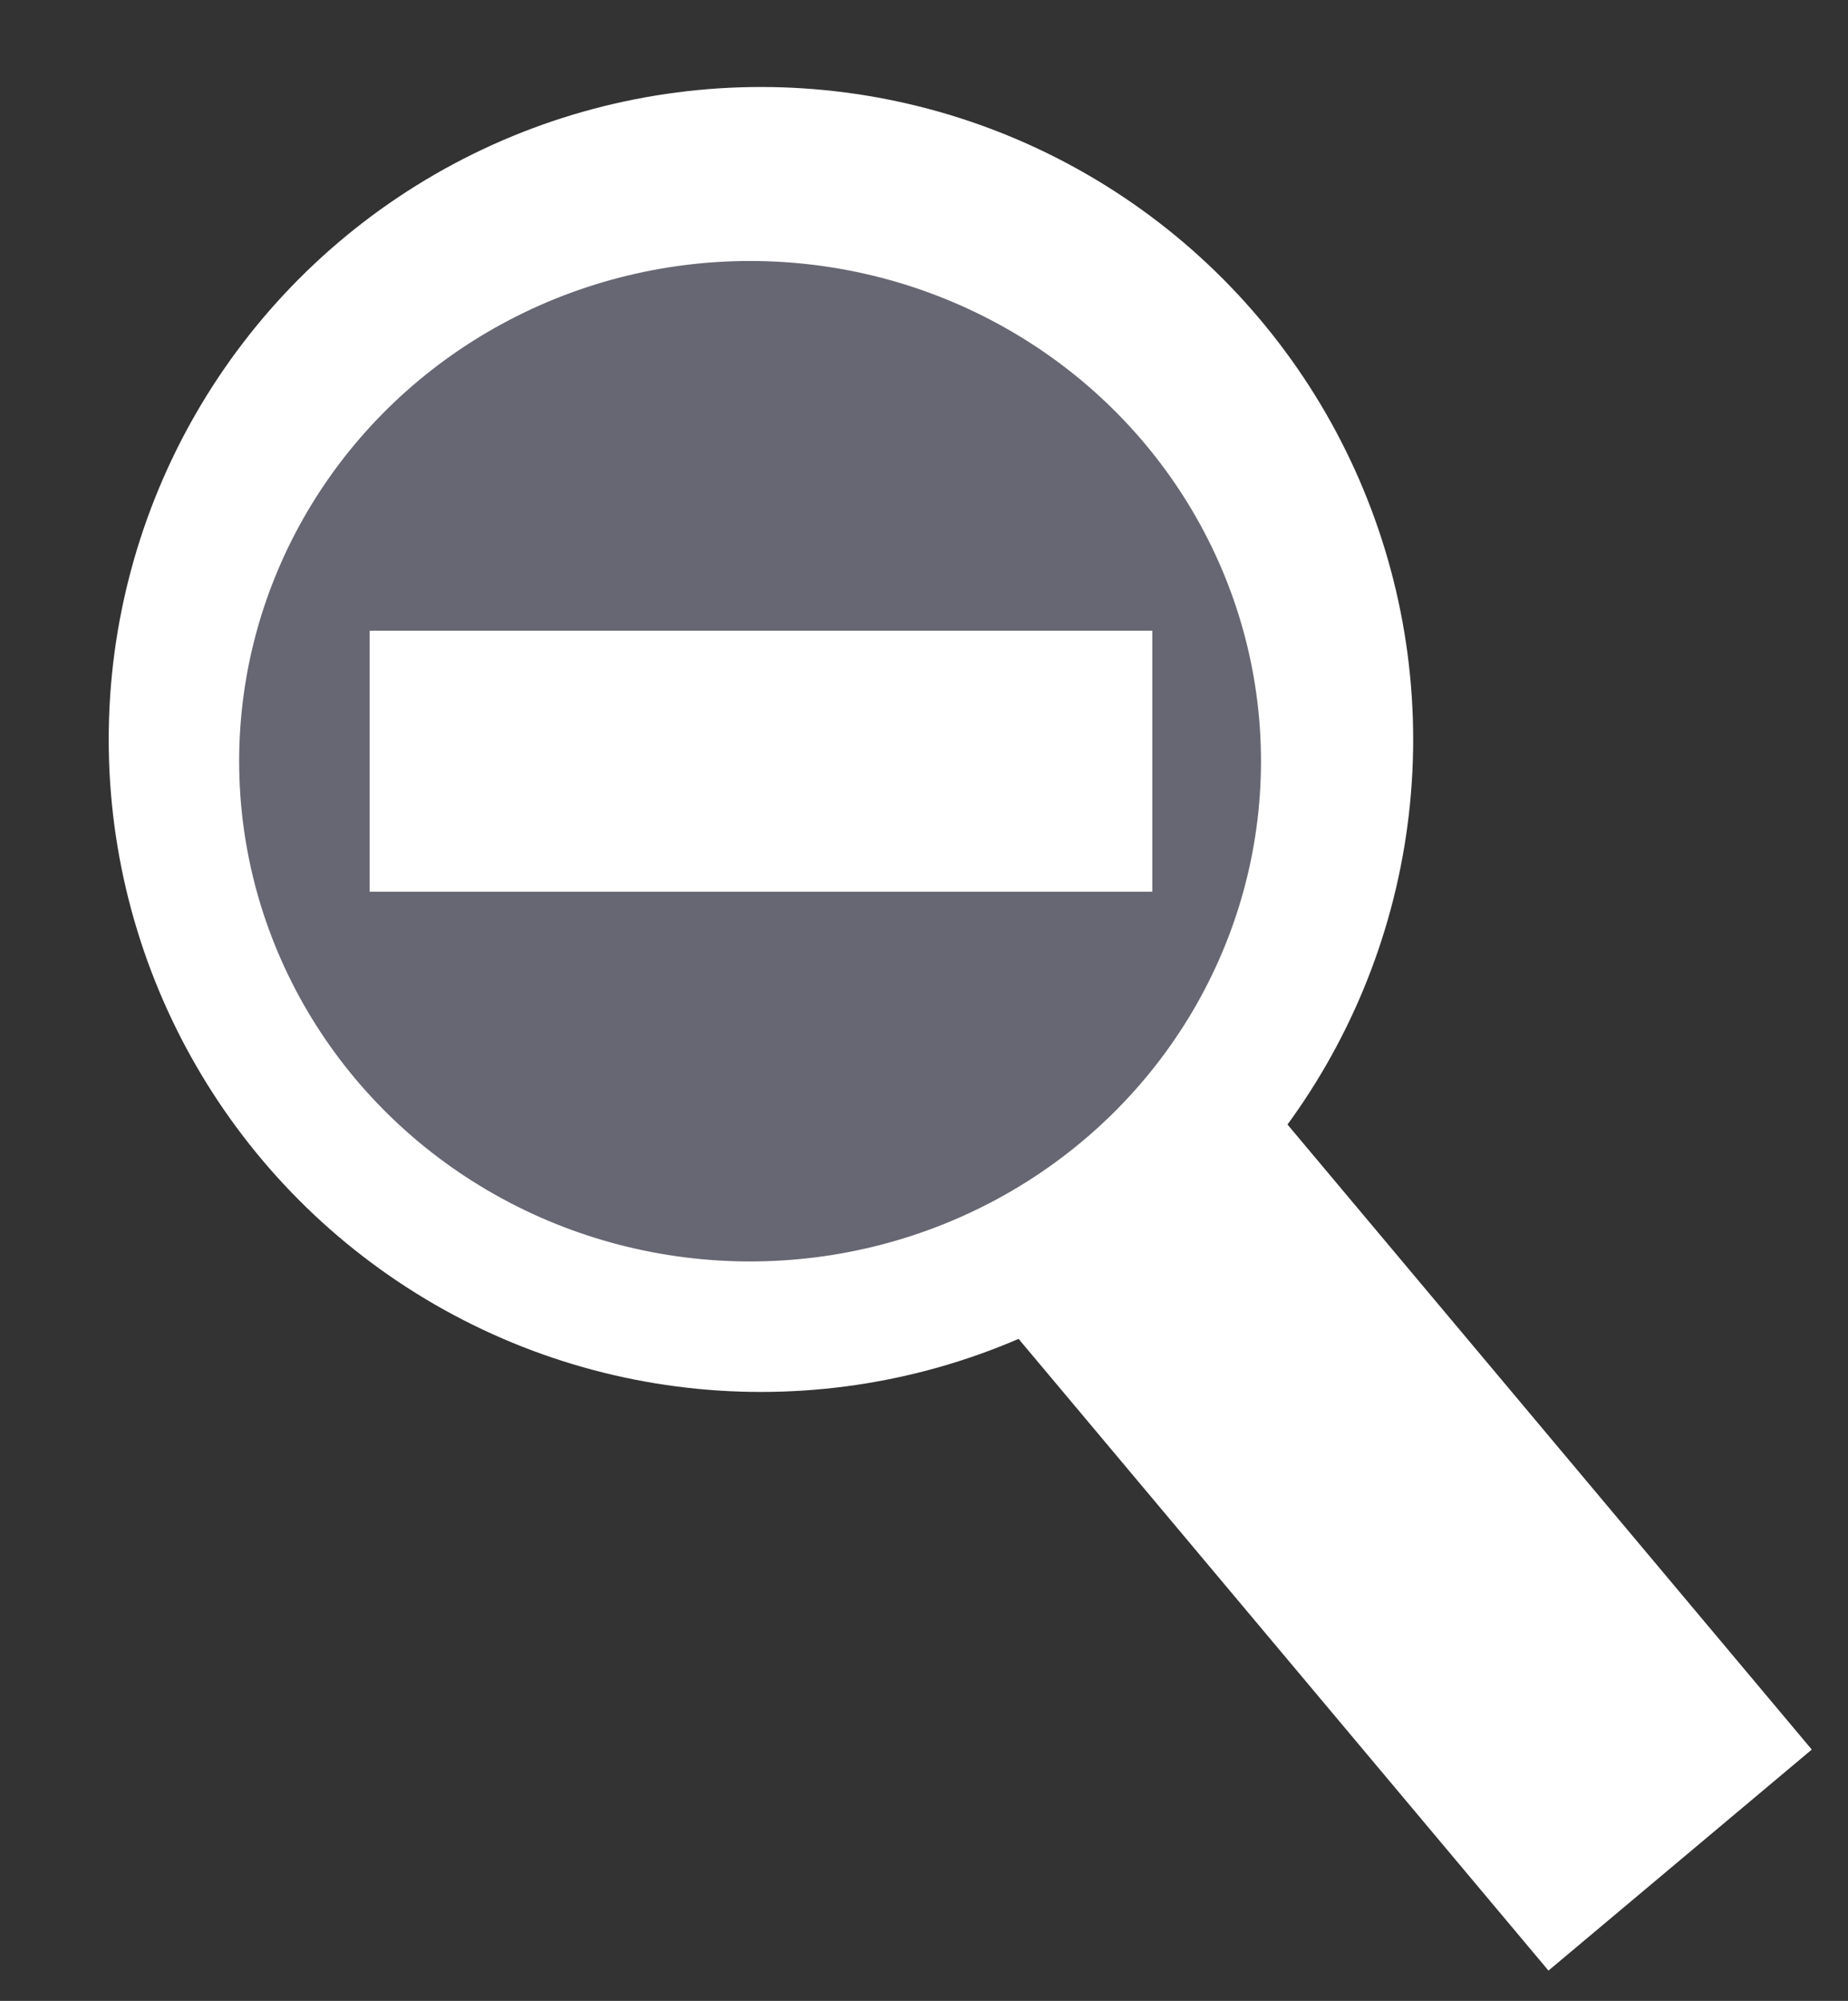 <svg width="85" height="92" viewBox="0 0 85 92" fill="none" xmlns="http://www.w3.org/2000/svg">
<rect x="0" y="0" width="85" height="92" fill="#333333" stroke="none"/>
<circle cx="35" cy="34" r="30" fill="white"/>
<rect x="71.223" y="90.606" width="42.351" height="15.81" transform="rotate(-130 71.223 90.606)" fill="white"/>
<ellipse cx="34.5" cy="35" rx="23.5" ry="23" fill="#676773"/>
<rect x="17" y="29" width="36" height="12" fill="white"/>
</svg>
